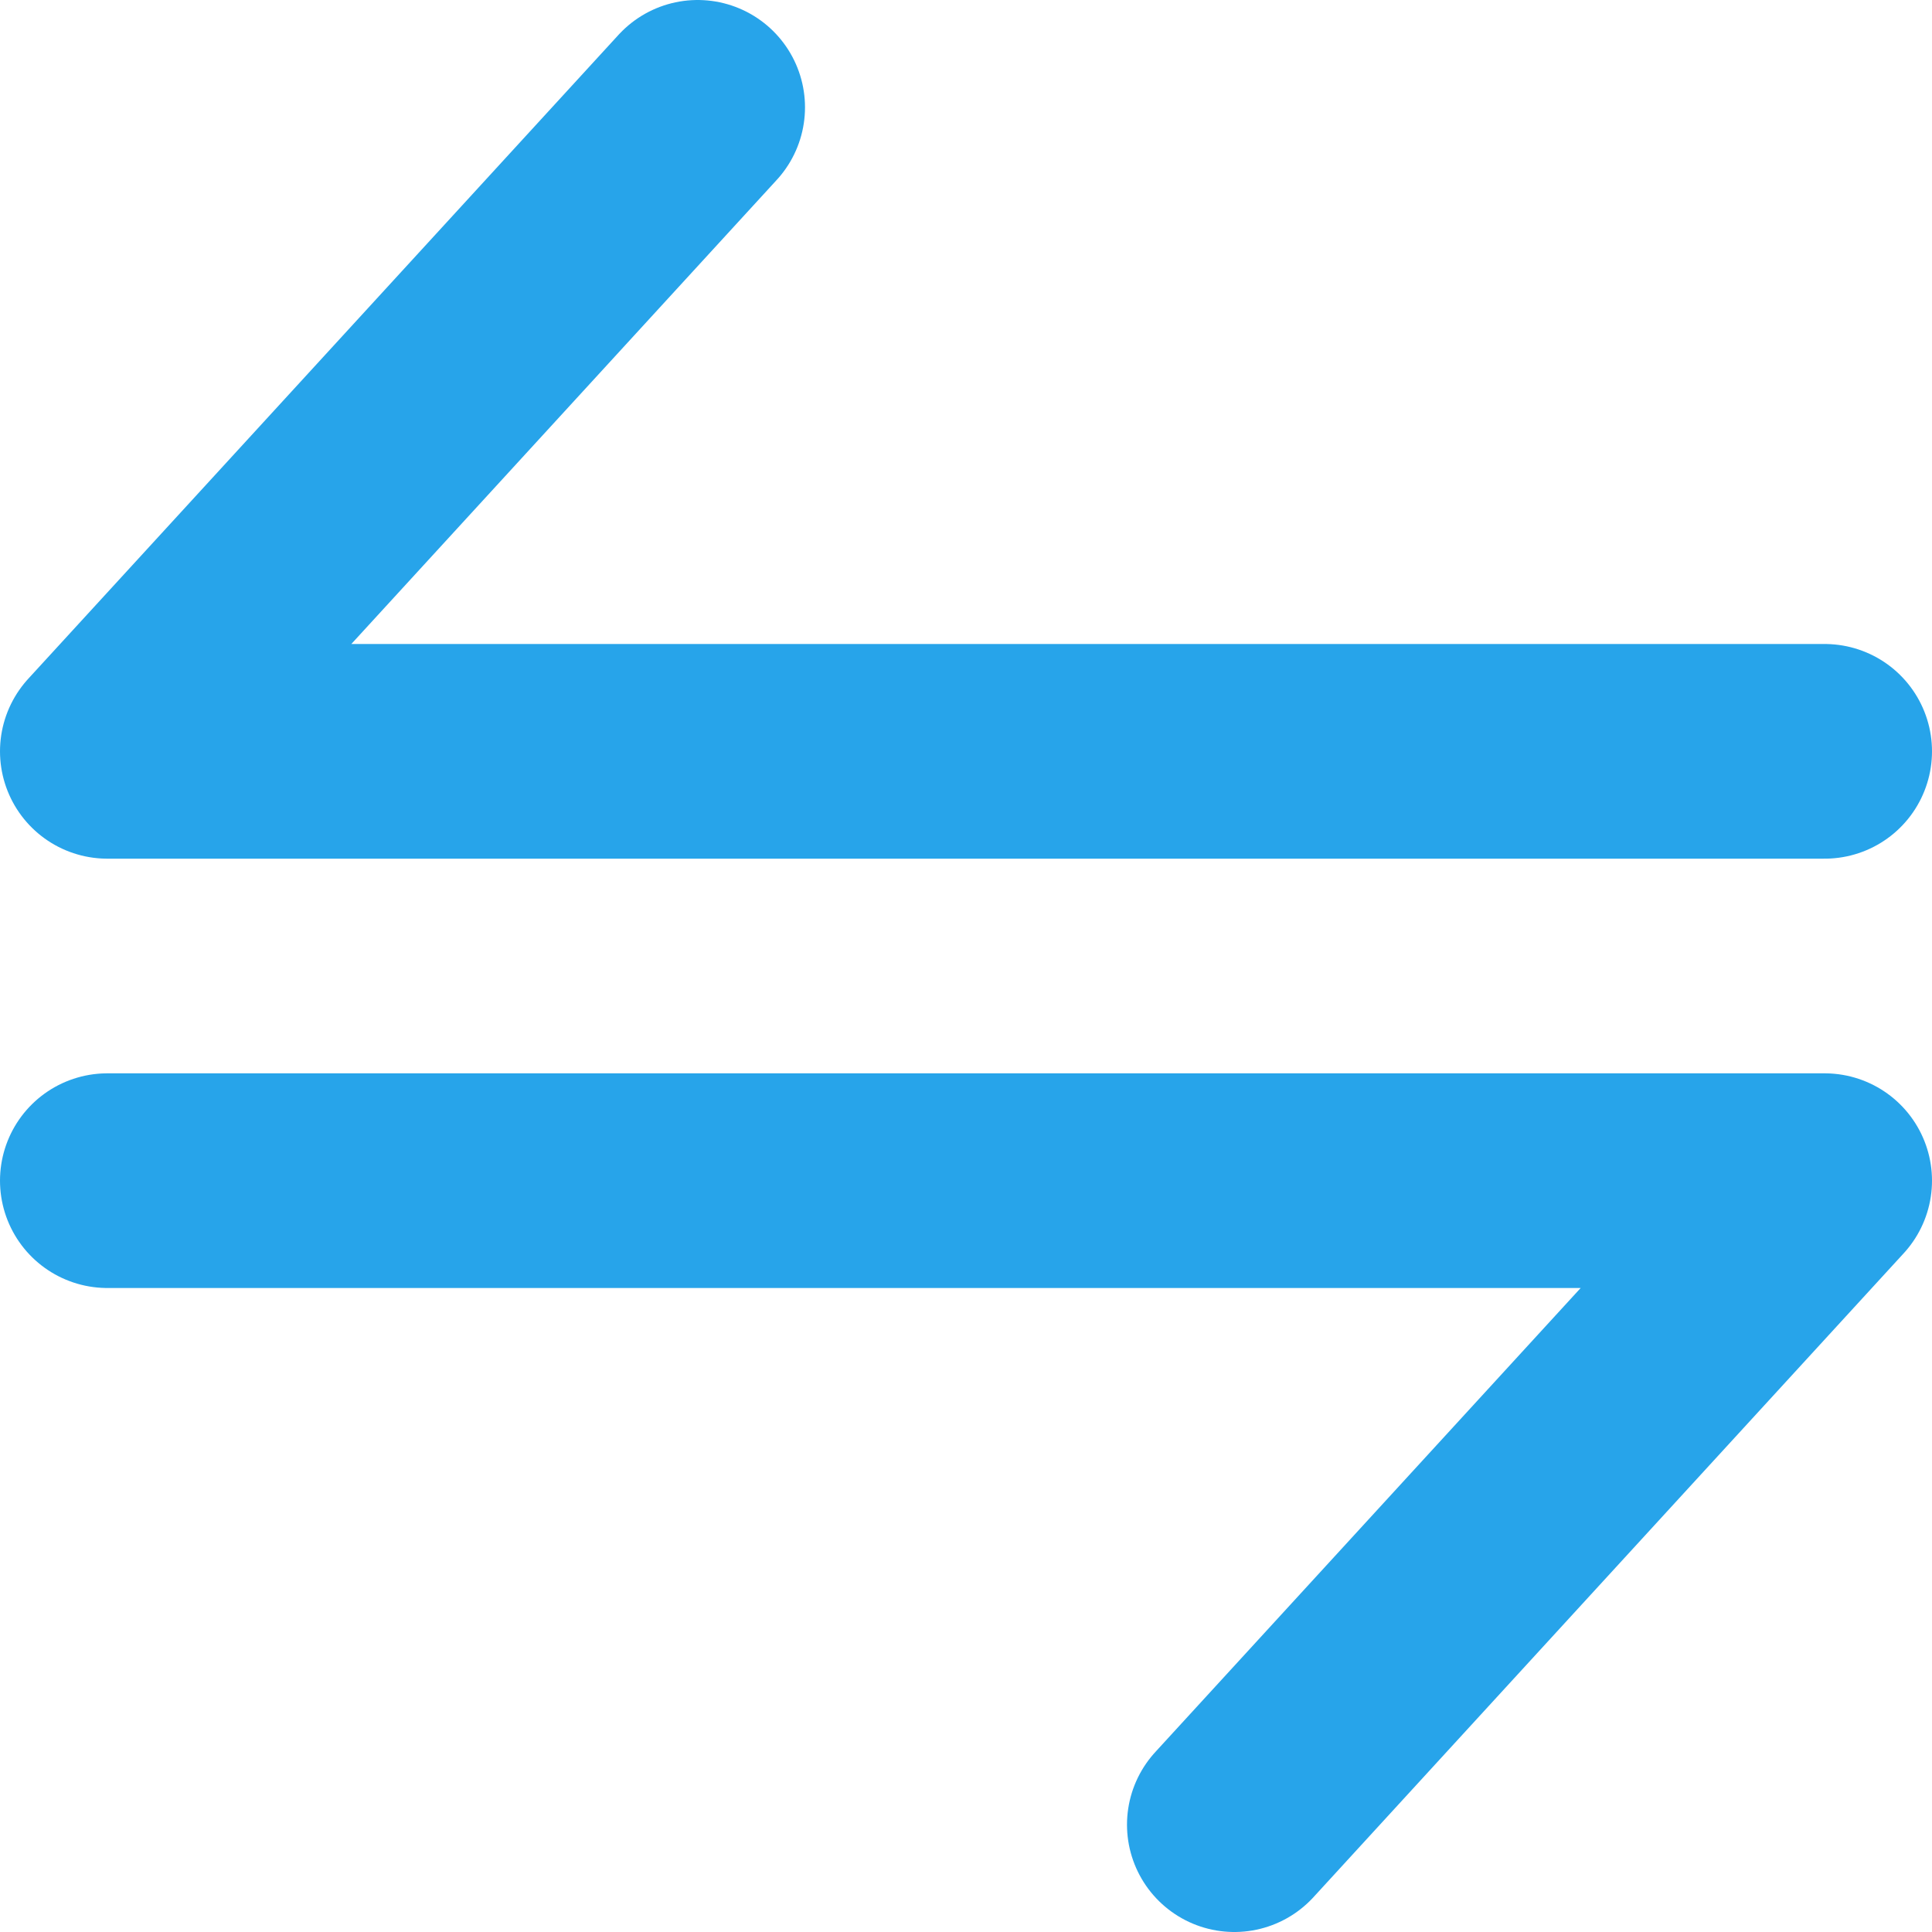 <svg xmlns="http://www.w3.org/2000/svg" width="18" height="18" viewBox="0 0 18 18" fill="none">
  <path d="M17 7H1L6.5 1M1 11H17L11.5 17" stroke="#27A4EA" stroke-width="2" stroke-linecap="round" stroke-linejoin="round"/>
</svg>